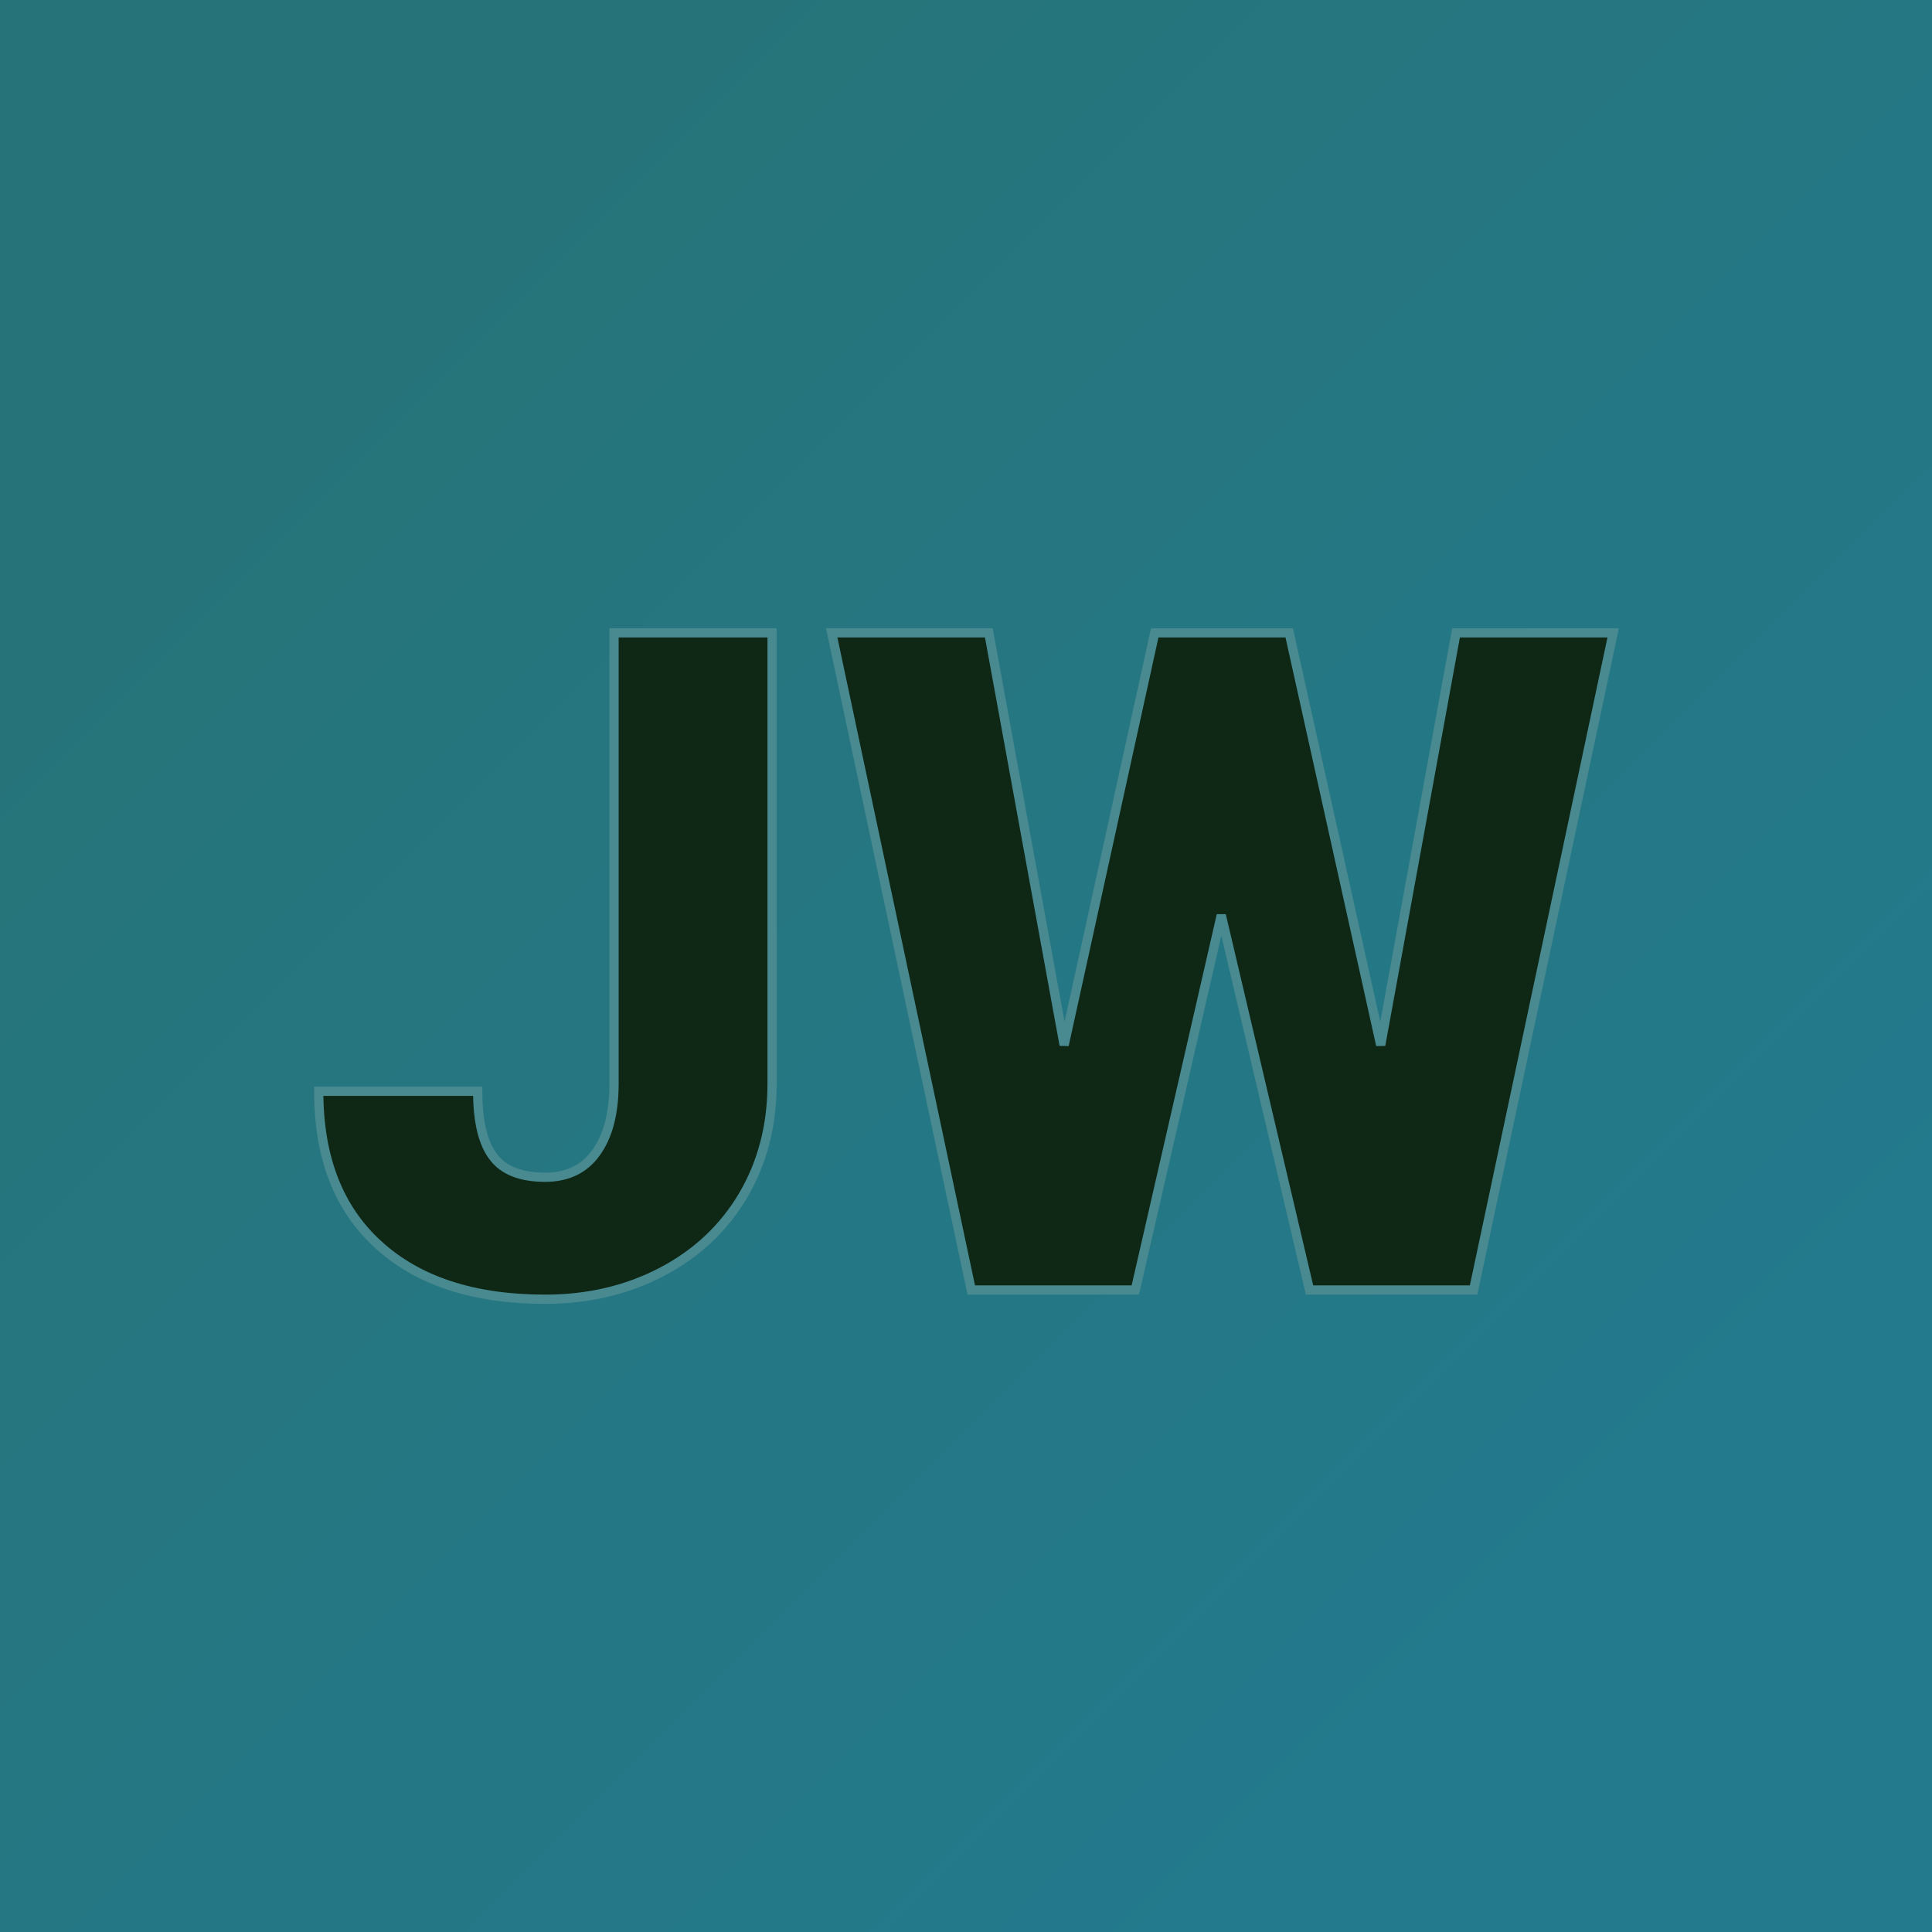 <svg xmlns="http://www.w3.org/2000/svg" version="1.1" xmlns:xlink="http://www.w3.org/1999/xlink" viewBox="0 0 200 200"><rect width="200" height="200" fill="url('#gradient')"></rect><defs><linearGradient id="gradient" gradientTransform="rotate(45 0.5 0.5)"><stop offset="0%" stop-color="#267479"></stop><stop offset="100%" stop-color="#237a8d"></stop></linearGradient></defs><g><g fill="#0f2816" transform="matrix(4.784,0,0,4.784,31.32,133.54)" stroke="#498990" stroke-width="0.2"><path d="M6.74-4.46L6.74-14.22L10.16-14.22L10.16-4.46Q10.16-3.11 9.53-2.04Q8.90-0.98 7.77-0.39Q6.64 0.20 5.25 0.20L5.25 0.20Q2.93 0.20 1.64-0.98Q0.35-2.15 0.35-4.30L0.35-4.30L3.79-4.30Q3.79-3.32 4.13-2.88Q4.46-2.44 5.25-2.44L5.25-2.44Q5.97-2.44 6.35-2.97Q6.74-3.51 6.74-4.46L6.74-4.46ZM21.35-14.22L23.33-5.30L24.96-14.22L28.36-14.22L25.34 0L21.79 0L19.88-8.11L18.02 0L14.47 0L11.45-14.22L14.85-14.22L16.48-5.30L18.44-14.22L21.35-14.22Z"></path></g></g></svg>